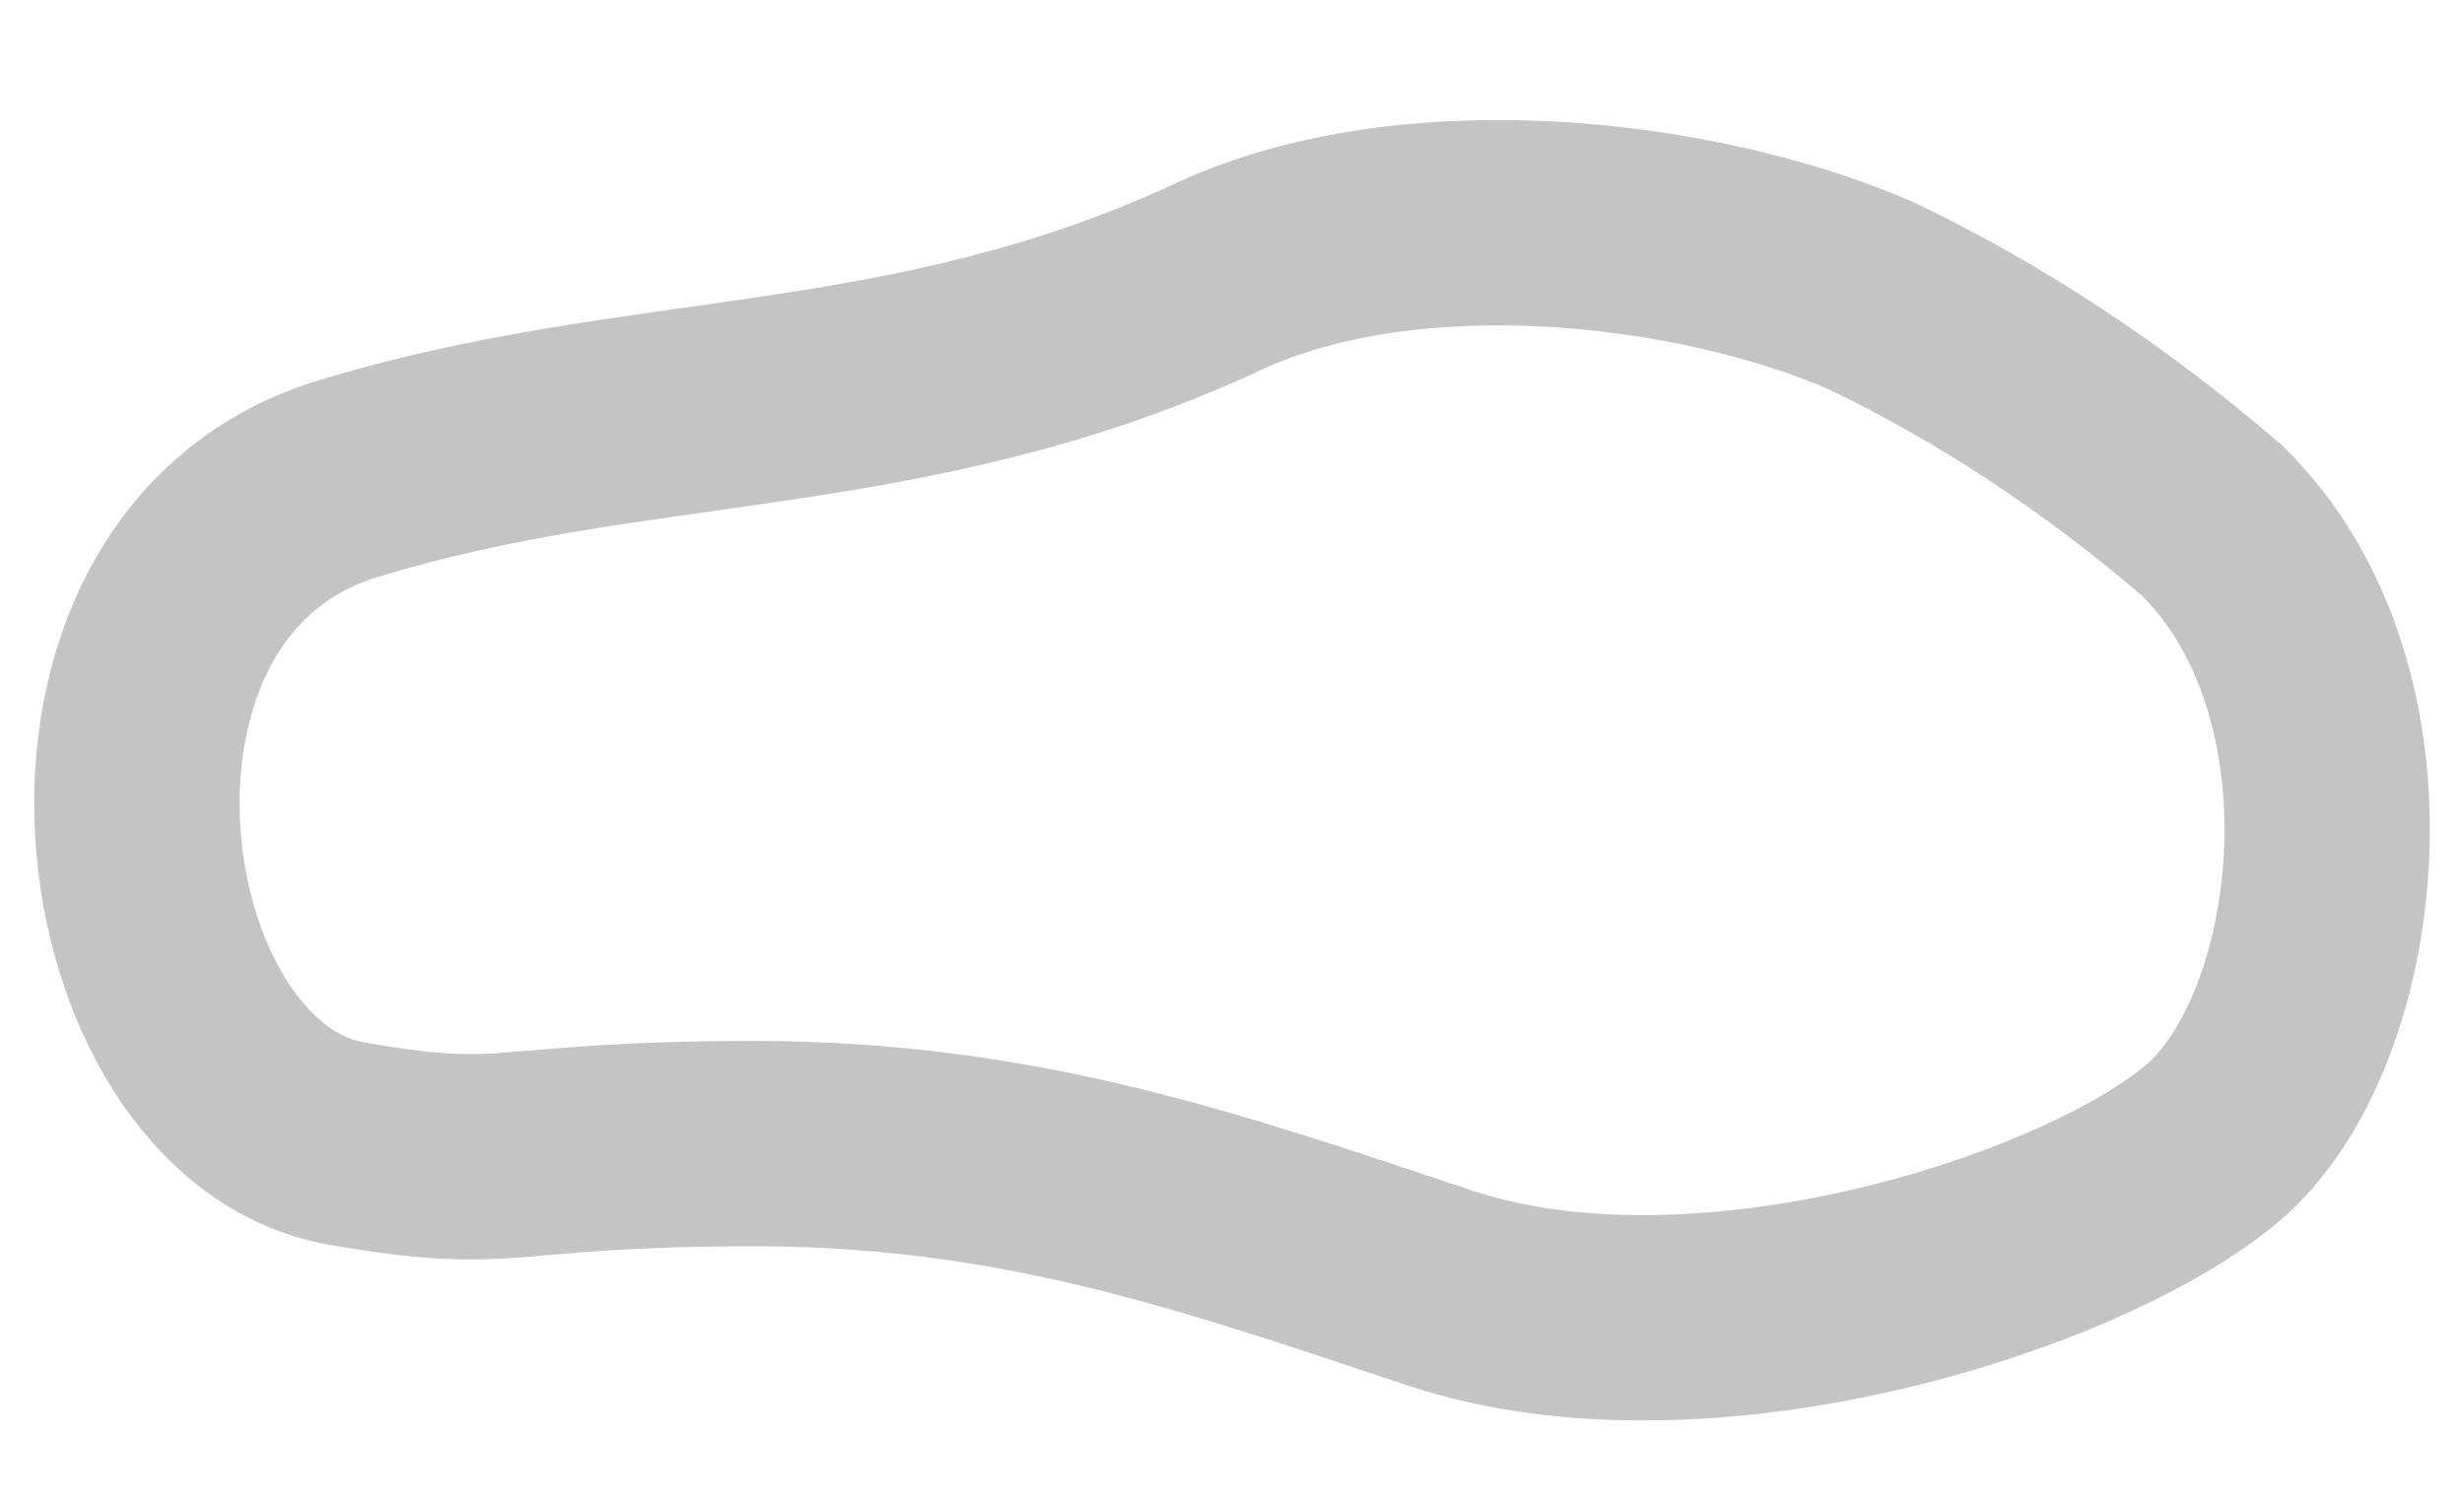 <svg width="18" height="11" viewBox="0 0 18 11" fill="none" xmlns="http://www.w3.org/2000/svg">
<path d="M16.159 3.802C17.434 5.052 17.116 7.55 16.159 8.354C15.203 9.158 12.431 10.046 10.522 9.41C8.829 8.845 7.441 8.359 5.526 8.354C3.597 8.354 3.78 8.571 2.533 8.354C0.761 8.046 0.234 4.21 2.533 3.5C4.677 2.841 6.634 3.076 8.902 2.02C10.326 1.36 12.421 1.617 13.668 2.16C14.541 2.578 15.376 3.129 16.159 3.802Z" stroke="#C4C4C4" stroke-width="1.5"/>
</svg>
